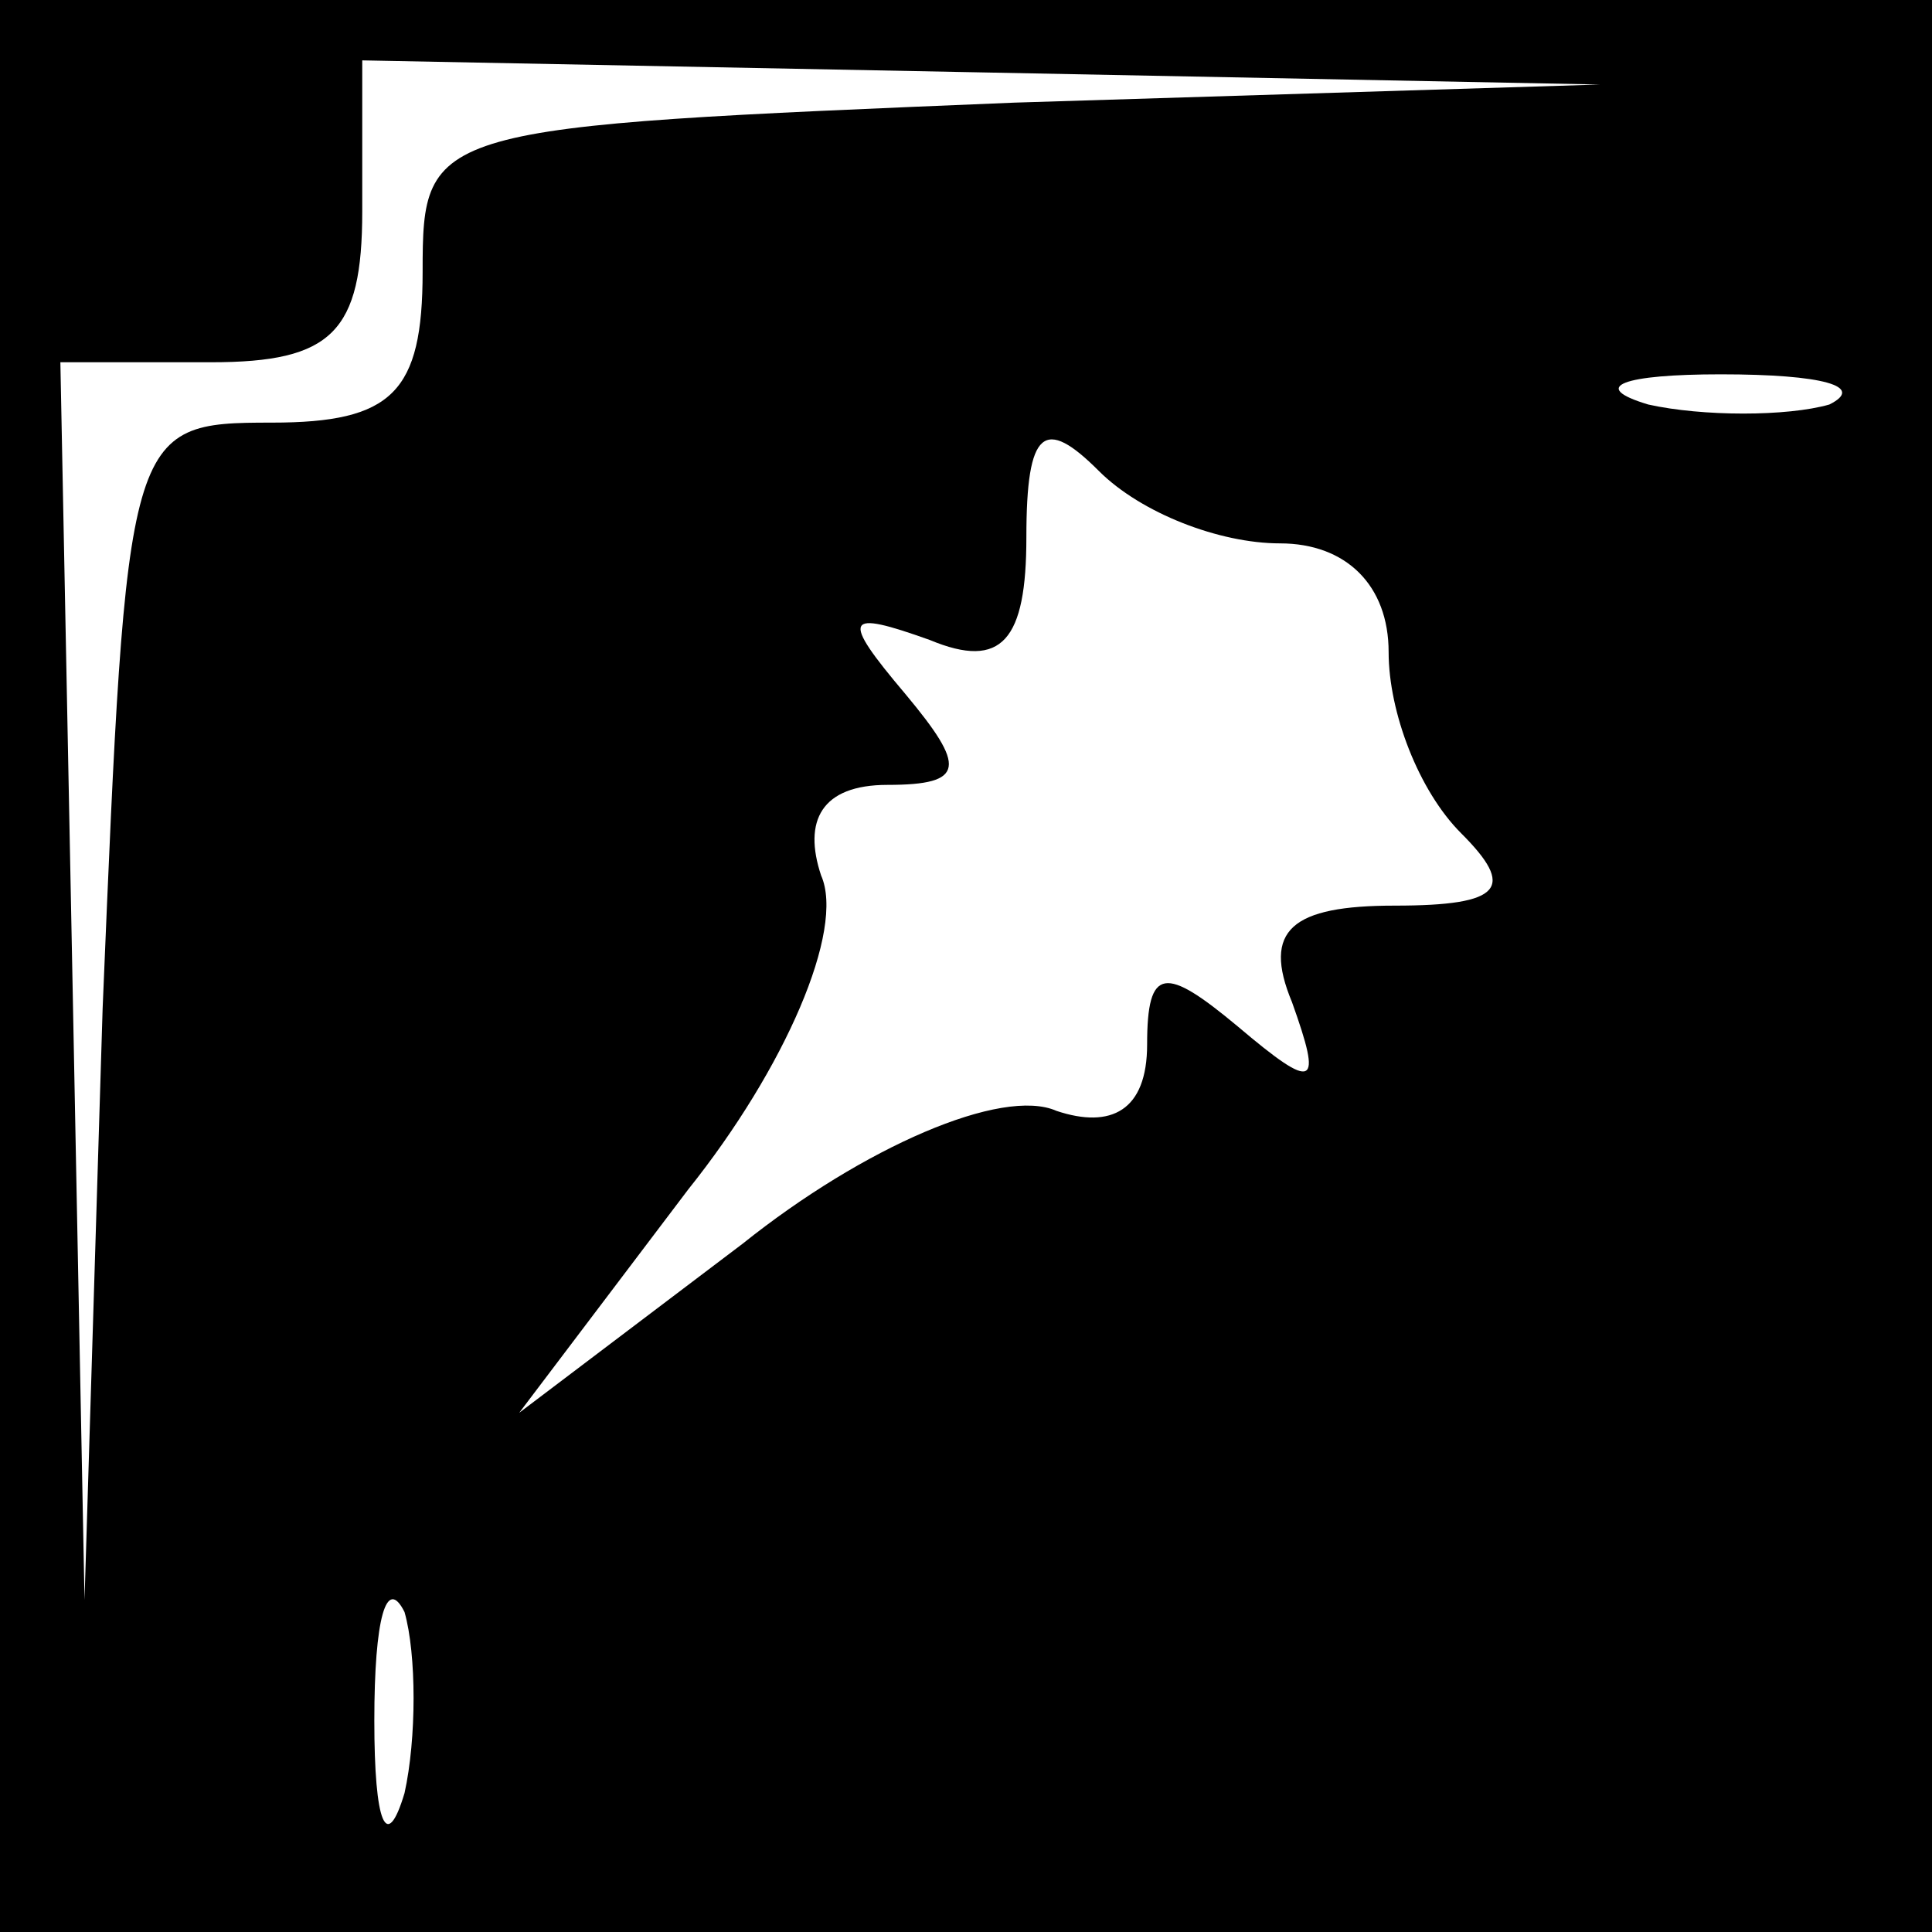 <?xml version="1.0" standalone="no"?>
<!DOCTYPE svg PUBLIC "-//W3C//DTD SVG 20010904//EN"
 "http://www.w3.org/TR/2001/REC-SVG-20010904/DTD/svg10.dtd">
<svg version="1.0" xmlns="http://www.w3.org/2000/svg"
 width="32pt" height="32pt" viewBox="0 0 32 32"
 preserveAspectRatio="xMidYMid meet">
<rect x="0" y="0" width="32" height="32" fill="#808080" stroke="none"/>
<g transform="translate(0,32) scale(0.1,-0.1)"
fill="#000000" stroke="none">
<path fill="#000000" stroke="none" d="M0 160 l0 -160 160 0 160 0 0 160 0
160 -160 0 -160 0 0 -160z"/>
<path fill="#ffffff" stroke="none" d="M168 303 c-97 -4 -98 -4 -98 -28 0 -20
-5 -25 -25 -25 -24 0 -24 -1 -28 -97 l-3 -98 -2 103 -2 102 25 0 c20 0 25 5
25 25 l0 25 103 -2 102 -2 -97 -3z"/>
<path fill="#ffffff" stroke="none" d="M303 253 c-7 -2 -21 -2 -30 0 -10 3 -4
5 12 5 17 0 24 -2 18 -5z"/>
<path fill="#ffffff" stroke="none" d="M212 230 c11 0 18 -7 18 -18 0 -10 5
-23 12 -30 9 -9 7 -12 -11 -12 -17 0 -22 -4 -17 -16 5 -14 4 -15 -9 -4 -12 10
-15 10 -15 -3 0 -11 -6 -14 -15 -11 -9 4 -32 -6 -52 -22 l-37 -28 28 37 c16
20 26 43 22 52 -3 9 0 15 11 15 13 0 13 3 3 15 -11 13 -10 14 4 9 12 -5 16 0
16 17 0 18 3 20 12 11 7 -7 20 -12 30 -12z"/>
<path fill="#ffffff" stroke="none" d="M67 23 c-3 -10 -5 -5 -5 12 0 17 2 24
5 18 2 -7 2 -21 0 -30z"/>
</g>
</svg>
